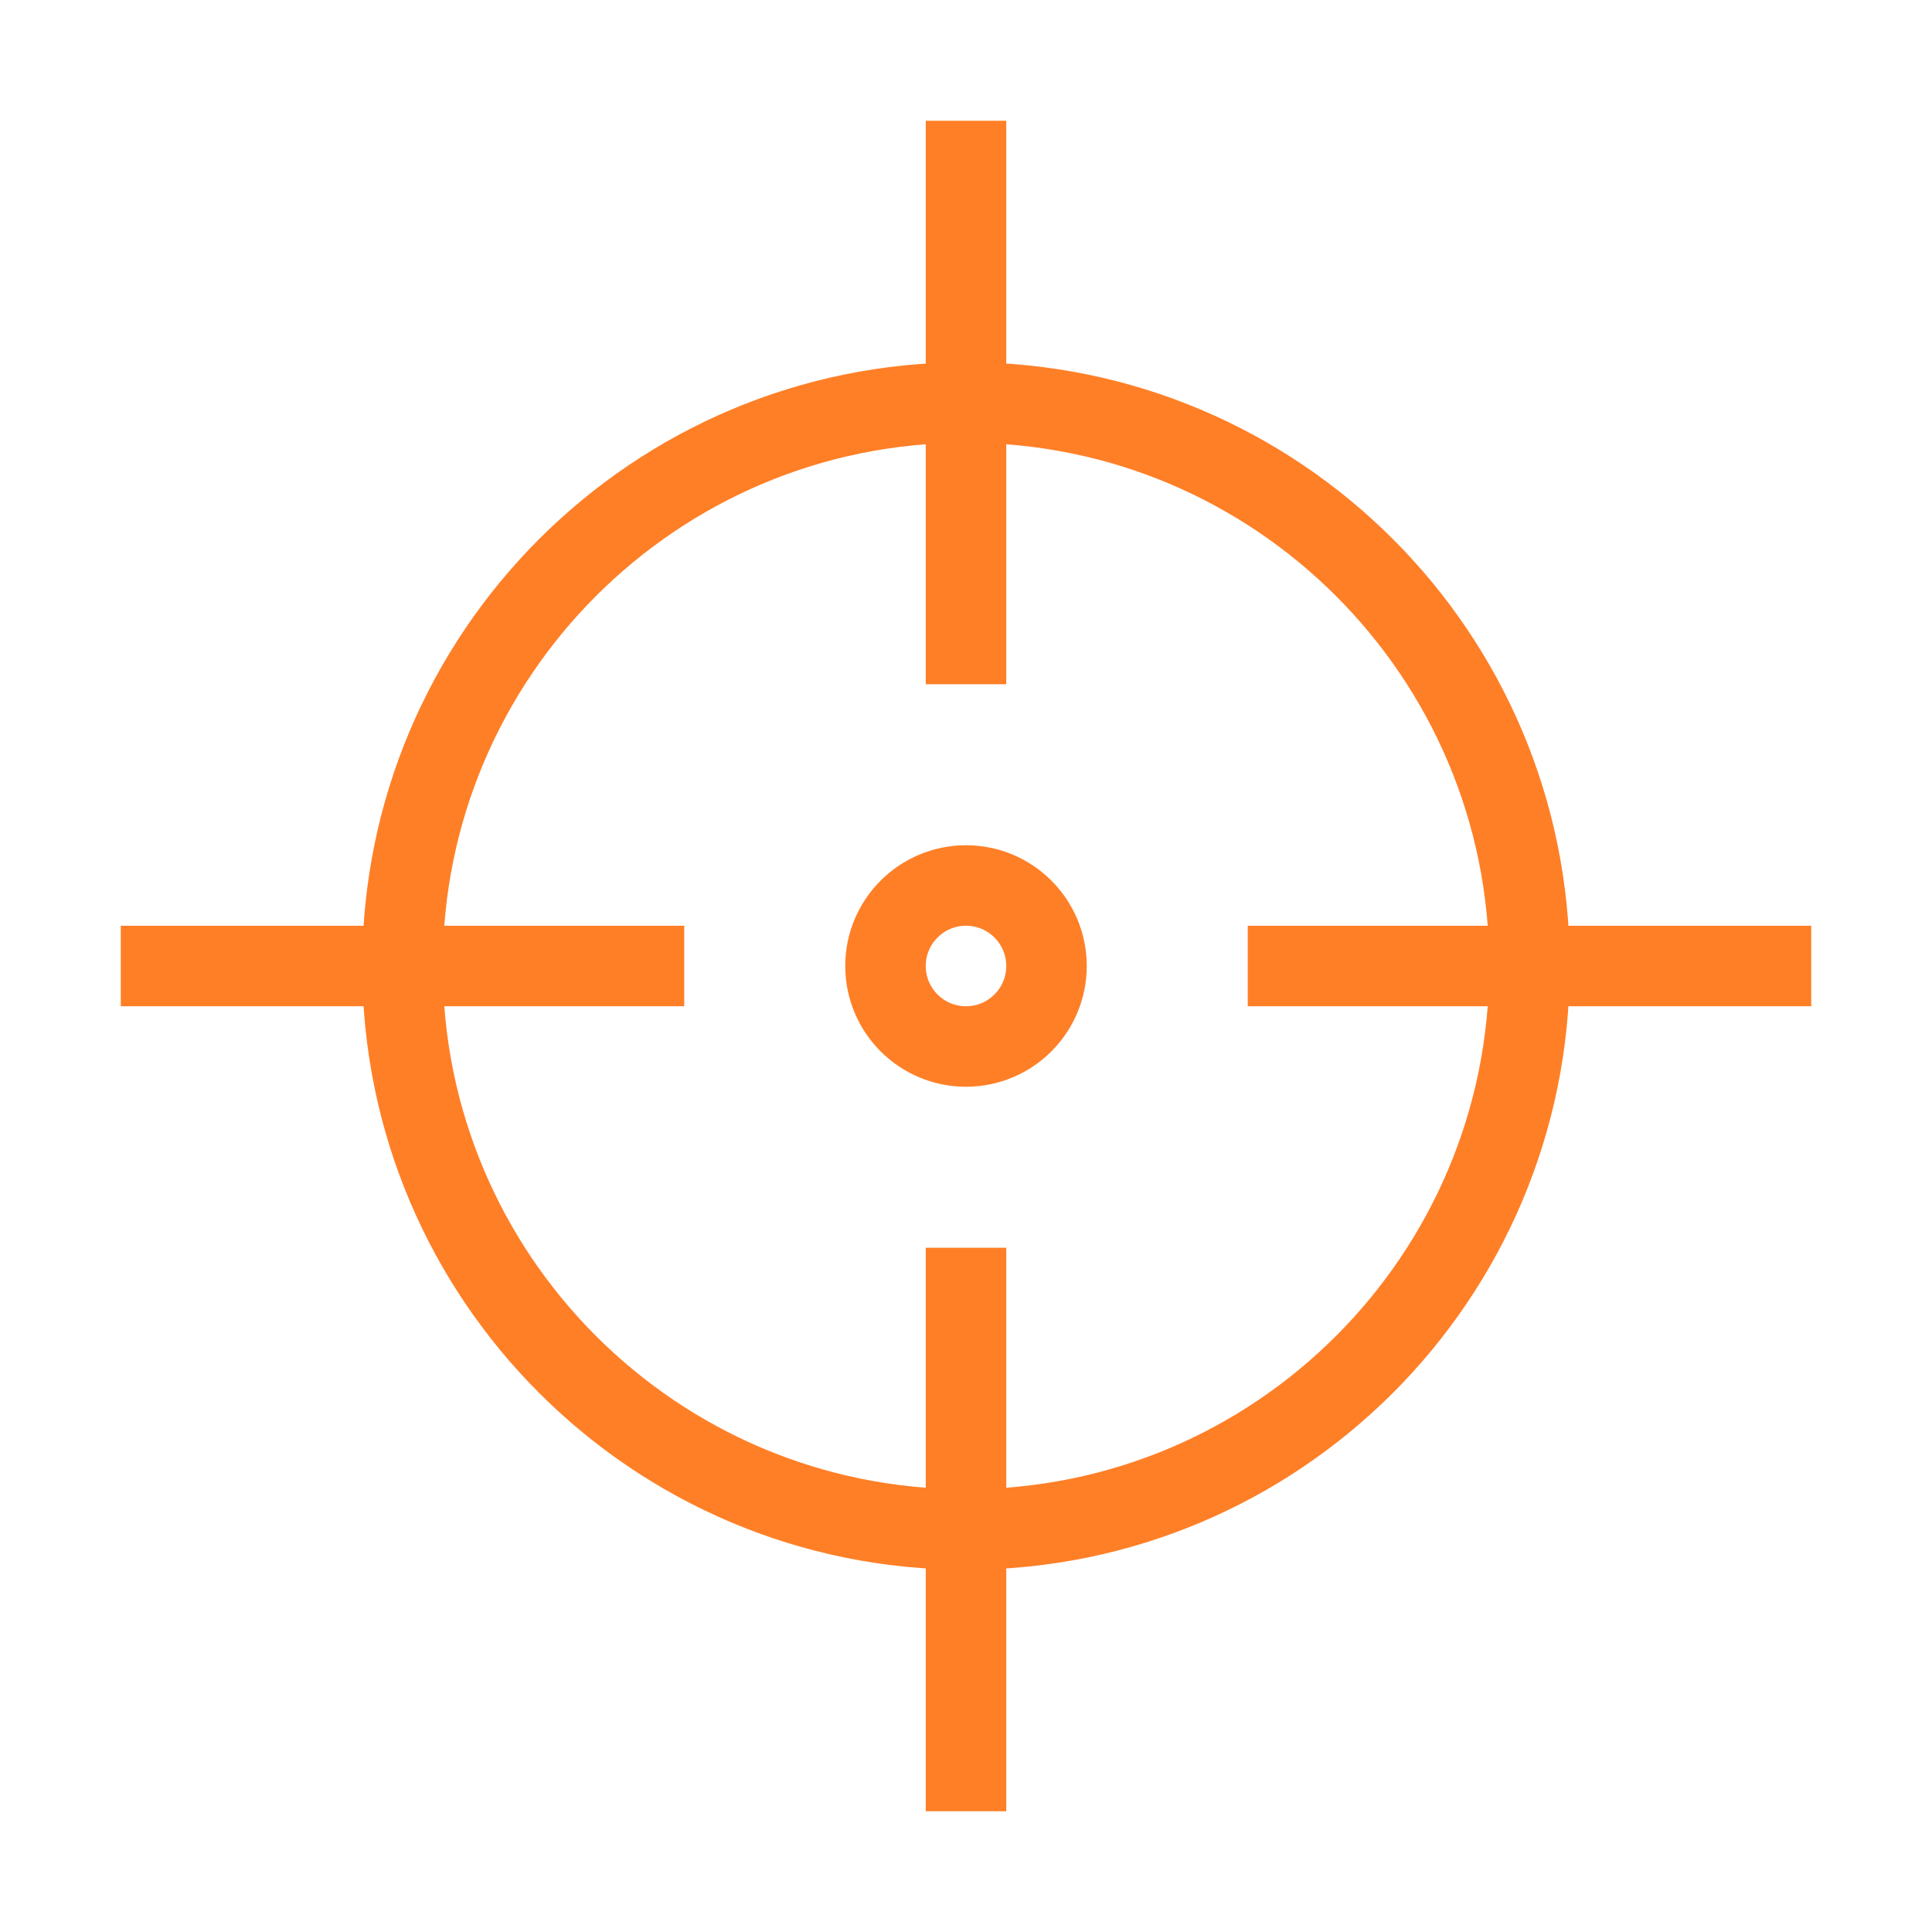 <svg width="24px" height="24px" viewBox="0 0 24 24" fill="none" xmlns="http://www.w3.org/2000/svg" aria-labelledby="originIconTitle" stroke="#FF7F27" stroke-width="1" stroke-linecap="square" stroke-linejoin="miter" color="#FF7F27"> <title id="originIconTitle">Origin</title> <path fill-rule="evenodd" clip-rule="evenodd" d="M12 19C15.866 19 19 15.866 19 12C19 8.134 15.866 5 12 5C8.134 5 5 8.134 5 12C5 15.866 8.134 19 12 19Z"/> <path d="M12 2V8"/> <path d="M12 16V22"/> <path d="M2 12L8 12"/> <path d="M16 12L22 12"/> <circle cx="12" cy="12" r="1"/> </svg>